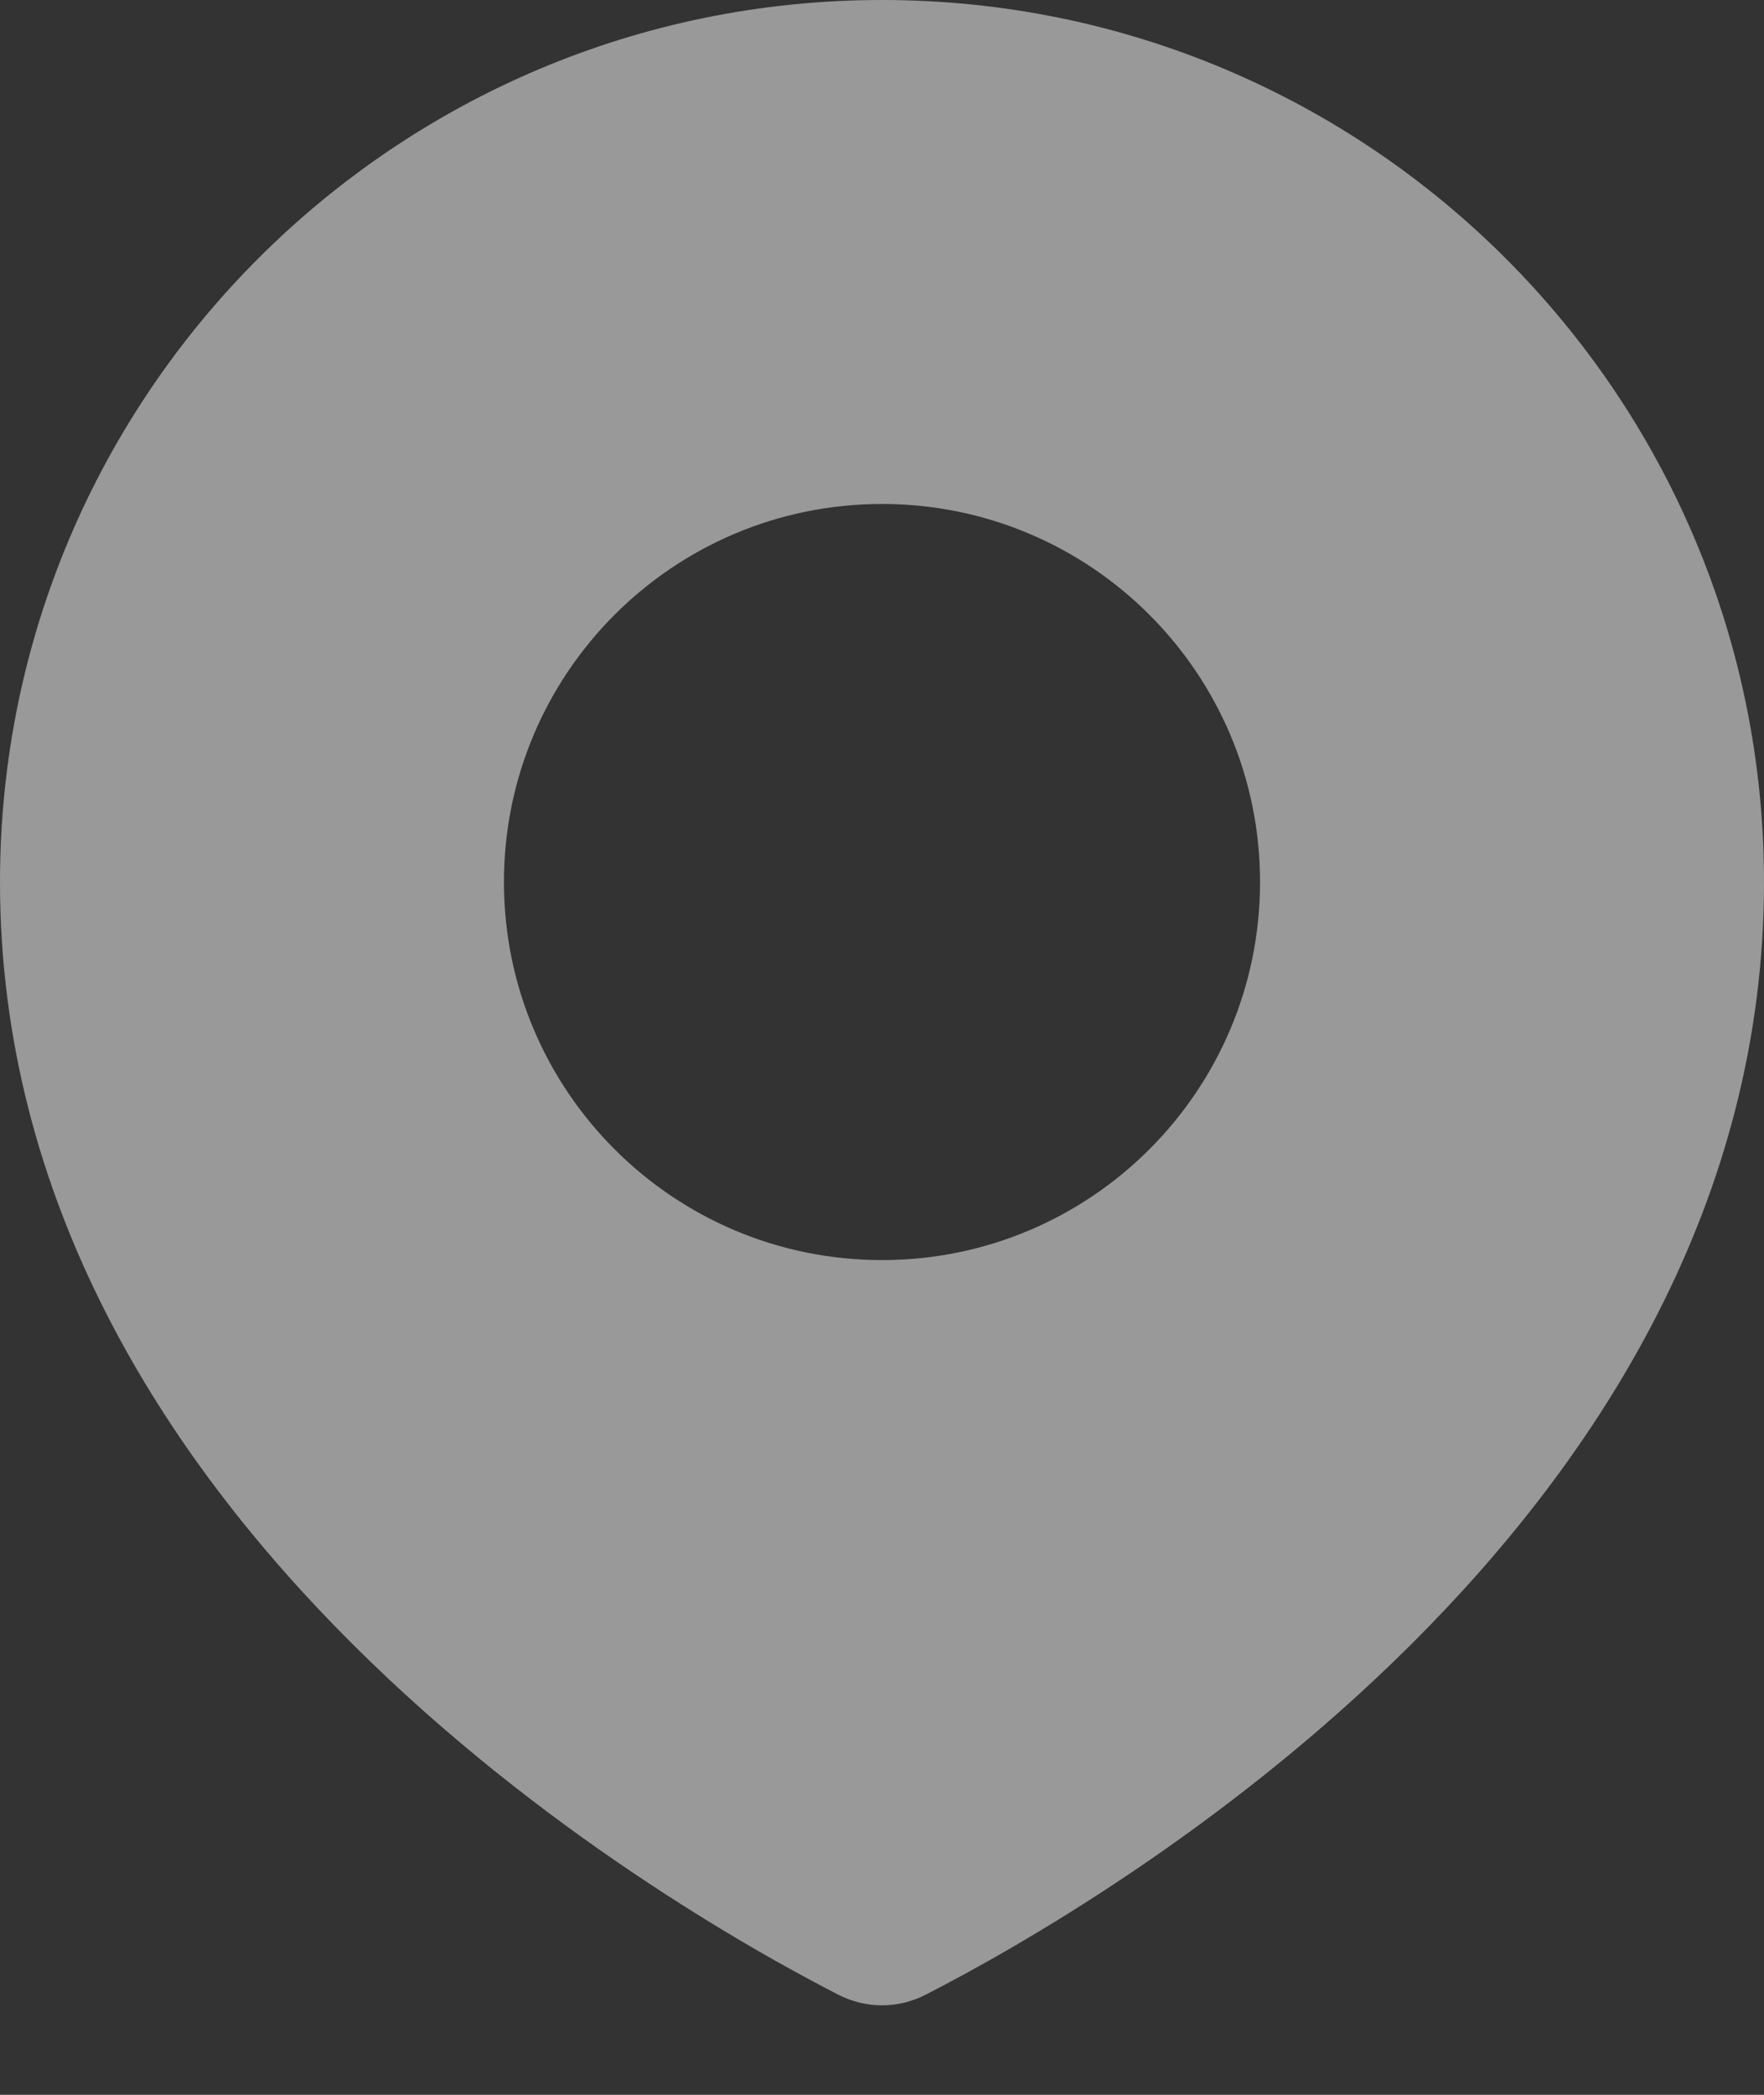 <svg width="16" height="19" viewBox="0 0 16 19" fill="none" xmlns="http://www.w3.org/2000/svg">
<rect x="0" y="0" width="16" height="19" fill="#333333" stroke="none"/>
<path fill-rule="evenodd" clip-rule="evenodd" d="M8.398 18.091C10.015 17.261 16 13.799 16 8C16 3.582 12.418 0 8 0C3.582 0 0 3.582 0 8C0 13.799 5.985 17.261 7.602 18.091C7.855 18.221 8.145 18.221 8.398 18.091ZM8 11.429C9.894 11.429 11.429 9.894 11.429 8C11.429 6.106 9.894 4.571 8 4.571C6.106 4.571 4.571 6.106 4.571 8C4.571 9.894 6.106 11.429 8 11.429Z" fill="white" fill-opacity="0.5"/>
</svg>
